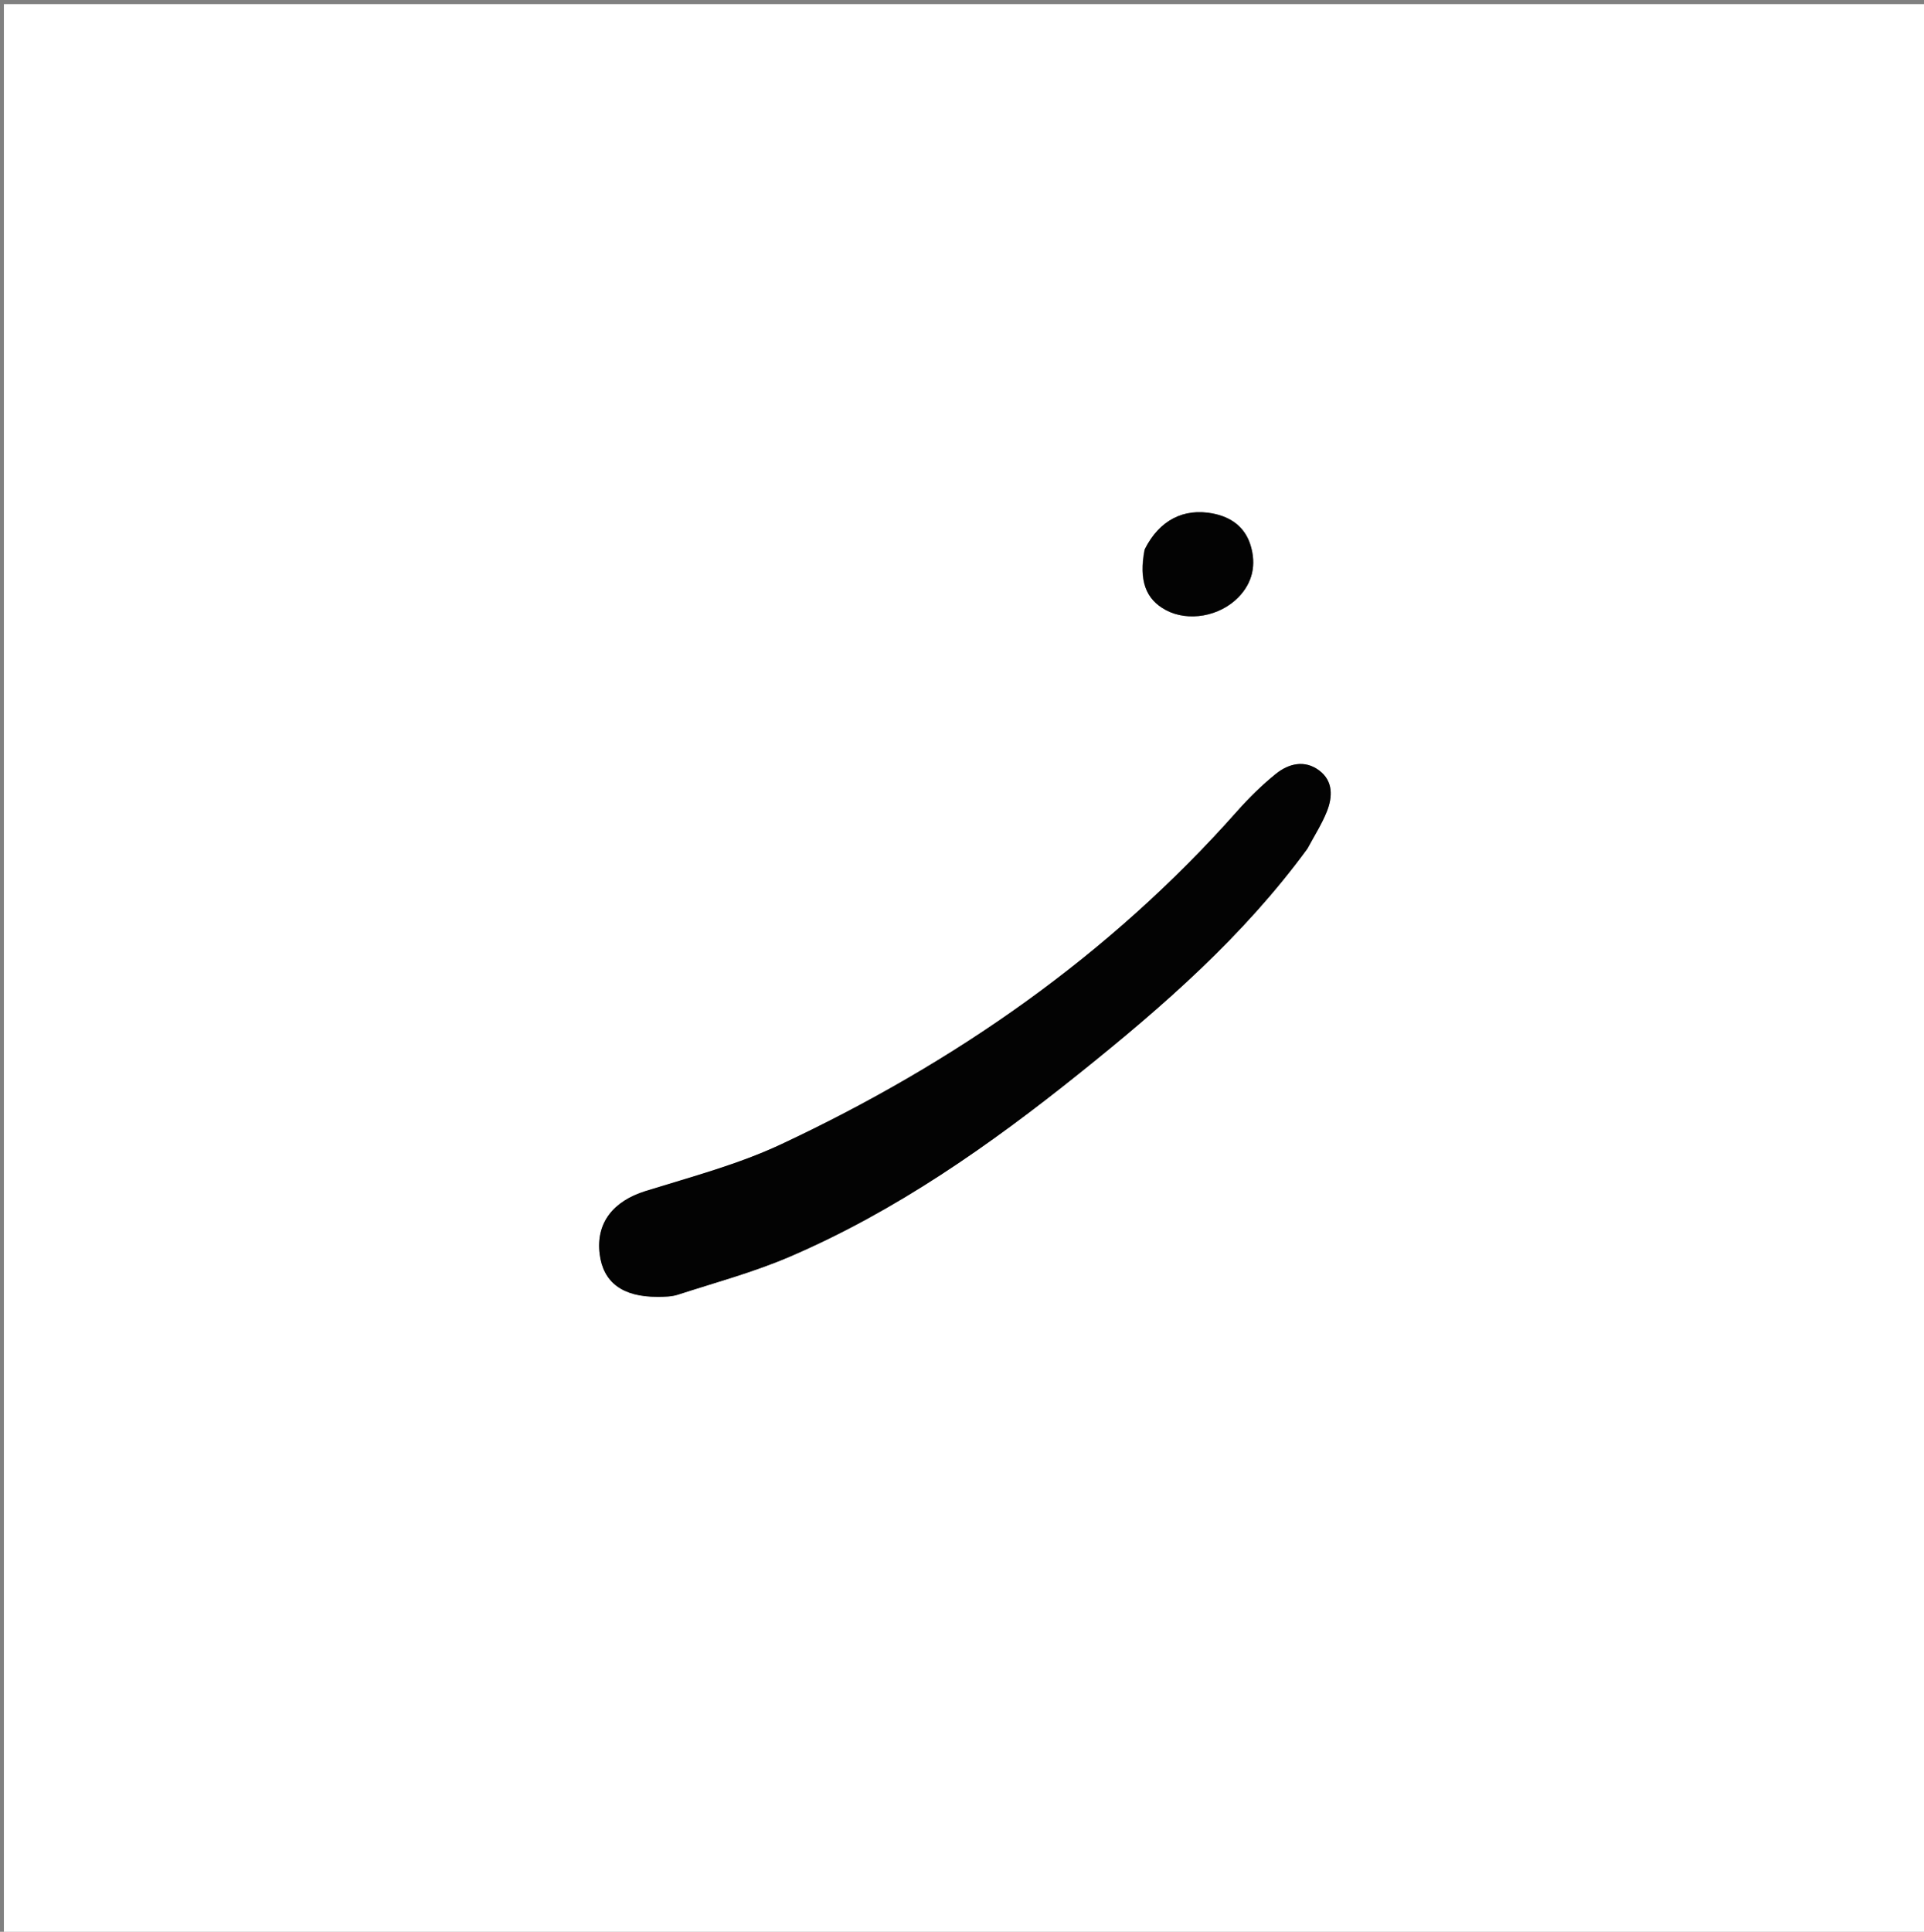 <svg version="1.1" id="Layer_1" xmlns="http://www.w3.org/2000/svg" xmlns:xlink="http://www.w3.org/1999/xlink" x="0px" y="0px"
	 width="100%" viewBox="0 0 512 514" enable-background="new 0 0 512 514" xml:space="preserve">
<rect x="0" y="0" width="512" height="514" fill="#808080" stroke="none"/>
<path fill="#FFFFFF" opacity="1" stroke="none" 
	d="
M276,515 
	C184.022,515 92.545,515 1.033,515 
	C1.033,343.731 1.033,172.461 1.033,1.096 
	C171.561,1.096 342.122,1.096 512.842,1.096 
	C512.842,172.333 512.842,343.667 512.842,515 
	C434.128,515 355.314,515 276,515 
M348.065,225.575 
	C349.77,222.361 351.765,219.263 353.104,215.904 
	C354.661,211.999 354.793,207.796 351.048,204.994 
	C347.202,202.115 342.952,203.14 339.535,205.895 
	C335.803,208.904 332.337,212.324 329.152,215.917 
	C295.178,254.238 254.017,282.809 207.945,304.427 
	C196.466,309.813 183.97,313.115 171.794,316.901 
	C163.189,319.577 158.556,325.362 159.569,333.625 
	C160.499,341.212 165.655,345.075 174.967,345.05 
	C176.781,345.045 178.698,345.029 180.392,344.479 
	C190.314,341.26 200.462,338.528 210.02,334.433 
	C238.36,322.293 263.393,304.695 287.306,285.53 
	C309.413,267.811 330.772,249.235 348.065,225.575 
M304.494,146.469 
	C303.023,154.448 304.853,159.458 310.293,162.348 
	C316.228,165.501 324.567,164.022 329.532,158.941 
	C333.389,154.995 334.338,150.195 332.809,145.14 
	C331.355,140.336 327.757,137.597 322.733,136.626 
	C315.03,135.138 308.546,138.346 304.494,146.469 
z"/>
<path fill="#030303" opacity="1" stroke="none" 
	d="
M347.877,225.882 
	C330.772,249.235 309.413,267.811 287.306,285.53 
	C263.393,304.695 238.36,322.293 210.02,334.433 
	C200.462,338.528 190.314,341.26 180.392,344.479 
	C178.698,345.029 176.781,345.045 174.967,345.05 
	C165.655,345.075 160.499,341.212 159.569,333.625 
	C158.556,325.362 163.189,319.577 171.794,316.901 
	C183.97,313.115 196.466,309.813 207.945,304.427 
	C254.017,282.809 295.178,254.238 329.152,215.917 
	C332.337,212.324 335.803,208.904 339.535,205.895 
	C342.952,203.14 347.202,202.115 351.048,204.994 
	C354.793,207.796 354.661,211.999 353.104,215.904 
	C351.765,219.263 349.77,222.361 347.877,225.882 
z"/>
<path fill="#030303" opacity="1" stroke="none" 
	d="
M304.65,146.094 
	C308.546,138.346 315.03,135.138 322.733,136.626 
	C327.757,137.597 331.355,140.336 332.809,145.14 
	C334.338,150.195 333.389,154.995 329.532,158.941 
	C324.567,164.022 316.228,165.501 310.293,162.348 
	C304.853,159.458 303.023,154.448 304.65,146.094 
z"/>
</svg>